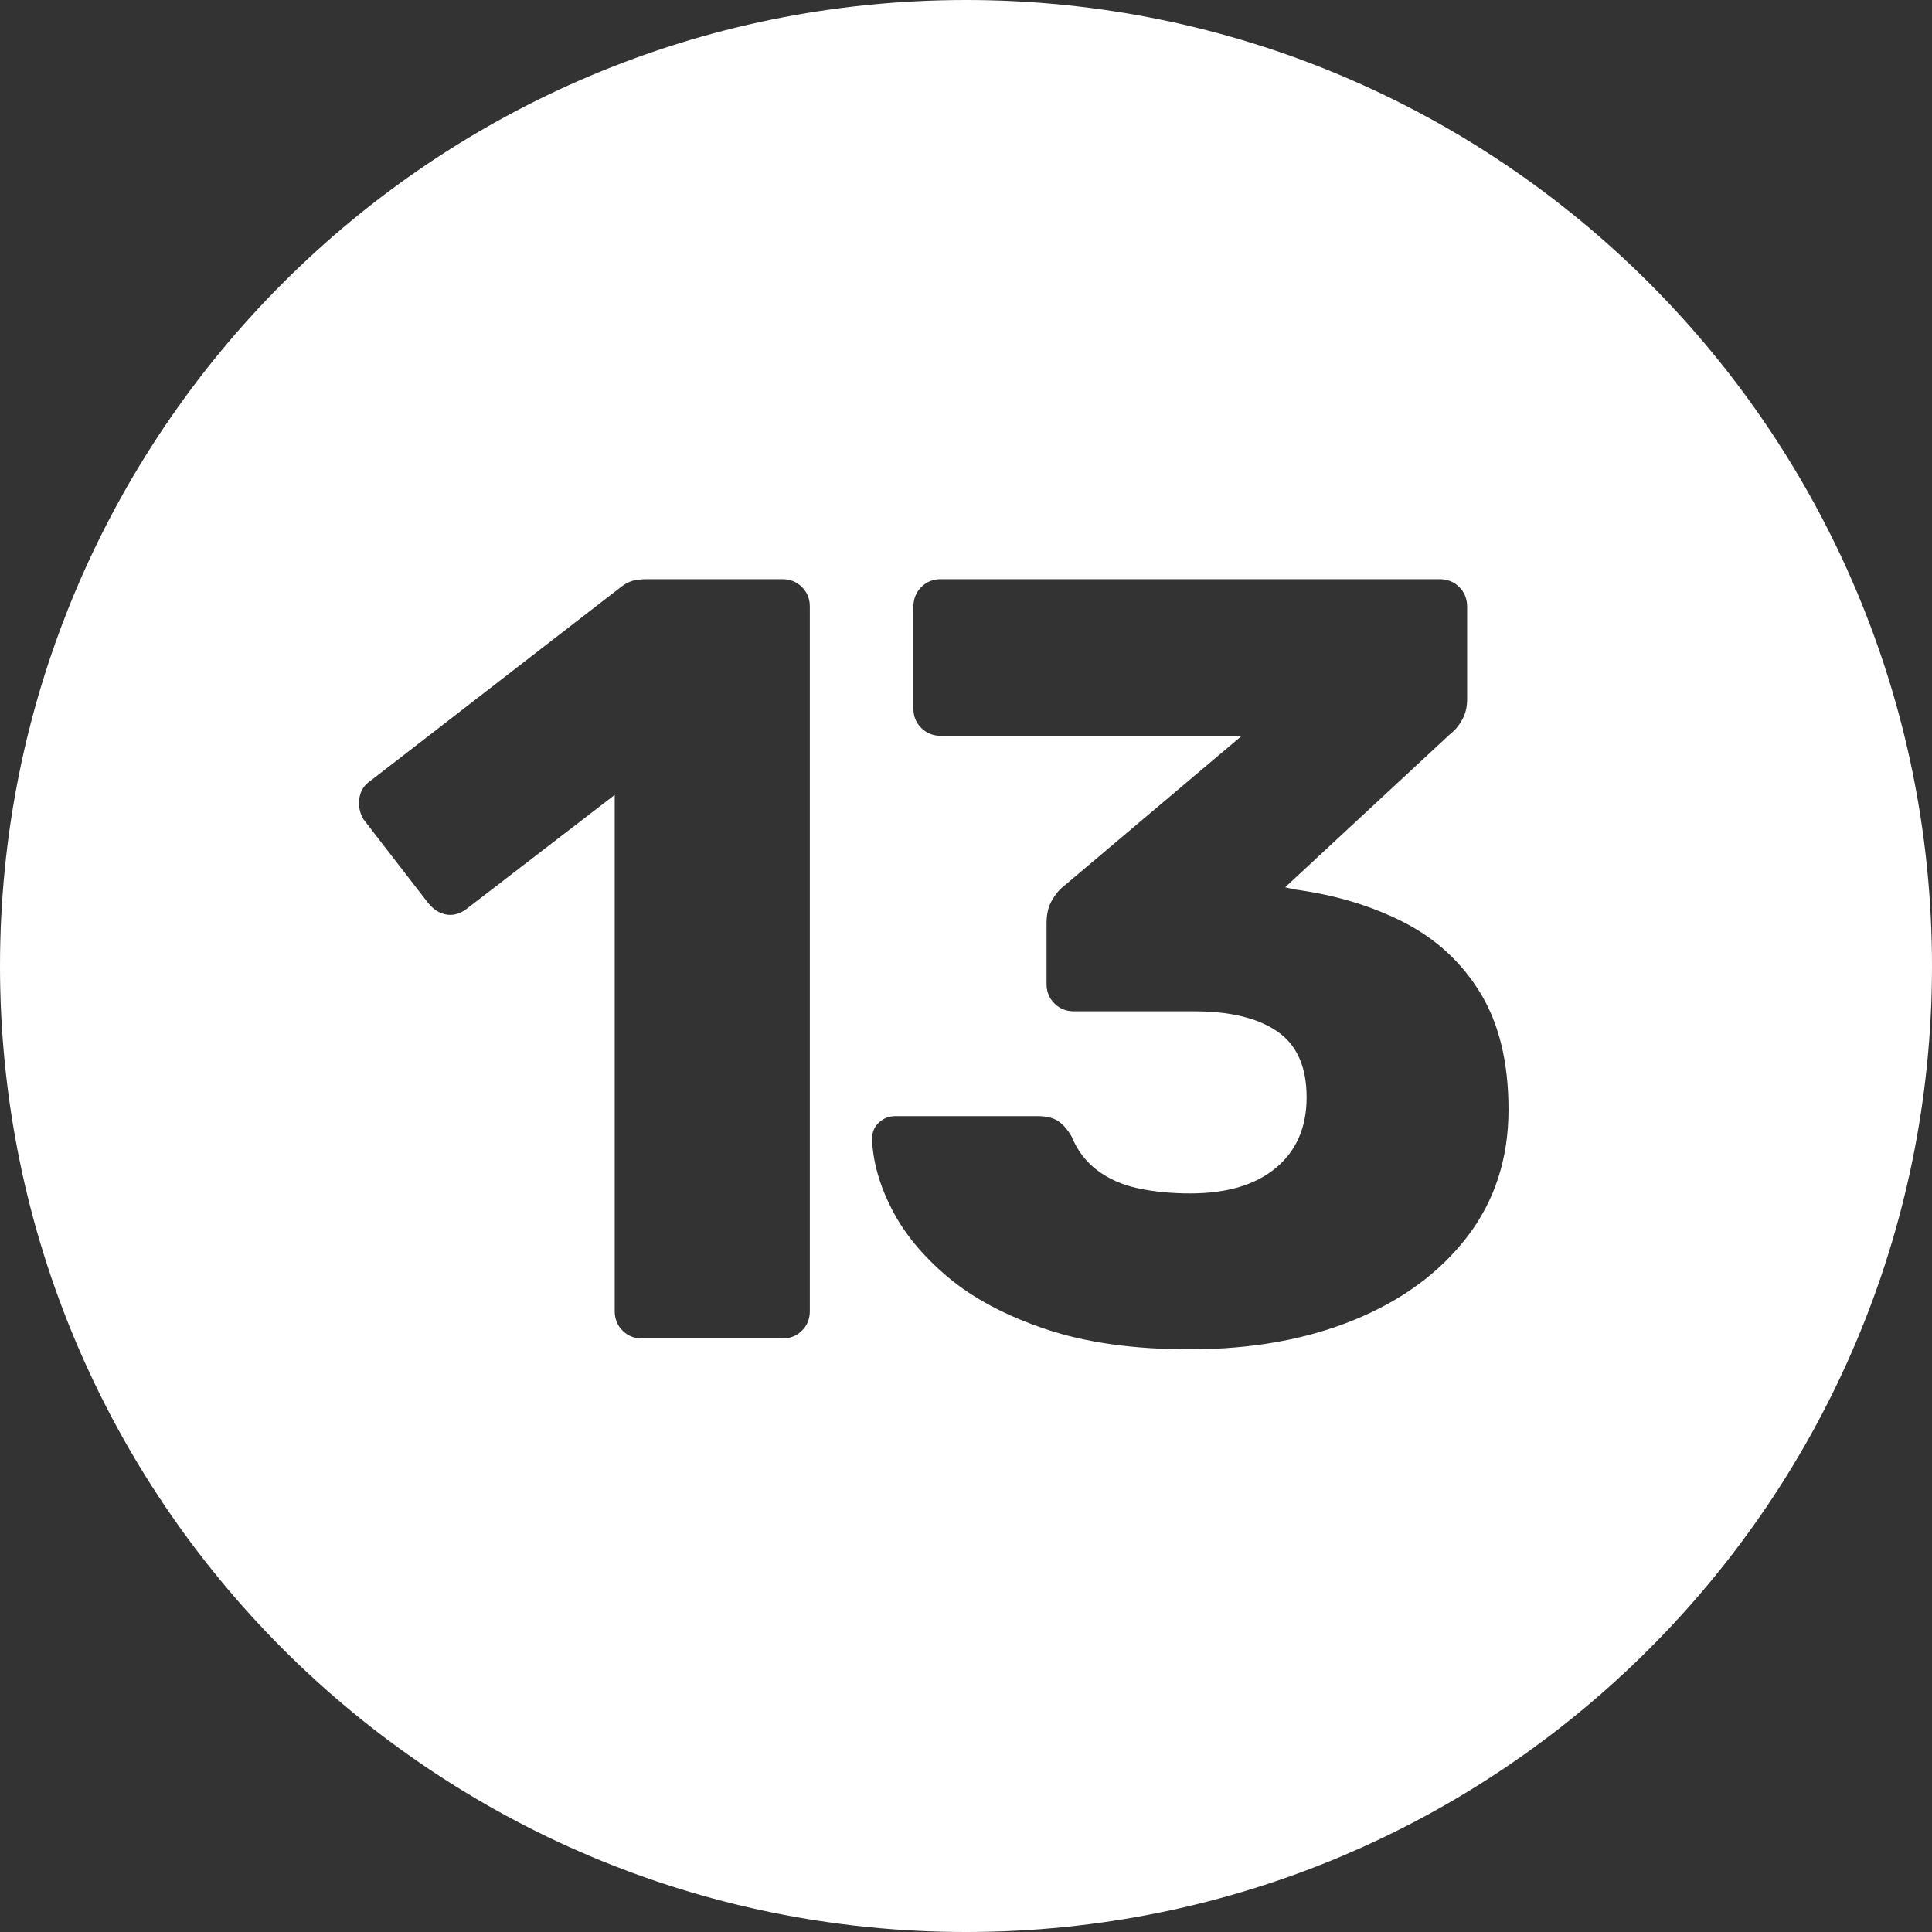 <?xml version="1.0" encoding="UTF-8"?>
<!-- Generated by Pixelmator Pro 3.4.3 -->
<svg width="472" height="472" viewBox="0 0 472 472" xmlns="http://www.w3.org/2000/svg">
    <rect x="0" y="0" width="472" height="472" fill="#333333" stroke="none"/>
    <path id="circle-13" fill="#ffffff" fill-rule="evenodd" stroke="none" d="M 236 472 C 105.661 472 0 366.339 0 236 C 0 105.661 105.661 0 236 0 C 366.339 0 472 105.661 472 236 C 472 366.339 366.339 472 236 472 Z M 290.627 329.65 C 305.688 329.65 319.065 327.264 330.758 322.494 C 342.451 317.724 351.671 310.957 358.418 302.189 C 365.164 293.422 368.537 283.044 368.537 271.053 C 368.537 259.658 366.269 250.21 361.73 242.713 C 357.192 235.216 350.953 229.43 343.014 225.355 C 335.075 221.281 326.059 218.583 315.967 217.258 L 313.98 216.76 L 354.326 179.295 C 355.408 178.478 356.363 177.34 357.191 175.883 C 358.02 174.425 358.434 172.727 358.434 170.783 L 358.434 148.258 C 358.434 146.314 357.793 144.703 356.512 143.422 C 355.231 142.141 353.619 141.5 351.676 141.5 L 229.809 141.5 C 227.932 141.5 226.353 142.141 225.072 143.422 C 223.791 144.703 223.15 146.314 223.15 148.258 L 223.15 173.102 C 223.15 174.979 223.791 176.557 225.072 177.838 C 226.353 179.119 227.932 179.76 229.809 179.76 L 303.381 179.76 L 259.887 216.494 C 258.849 217.267 257.889 218.416 257.006 219.939 C 256.123 221.463 255.68 223.32 255.68 225.506 L 255.68 240.412 C 255.68 242.289 256.321 243.868 257.602 245.148 C 258.882 246.429 260.461 247.07 262.338 247.07 L 291.787 247.07 C 300.532 247.07 307.289 248.709 312.059 251.988 C 316.829 255.268 319.213 260.628 319.213 268.07 C 319.213 275.402 316.717 281.15 311.727 285.312 C 306.736 289.475 299.759 291.557 290.793 291.557 C 286.089 291.557 281.811 291.136 277.957 290.297 C 274.103 289.458 270.791 287.984 268.02 285.875 C 265.248 283.766 263.167 281.012 261.775 277.611 C 260.737 275.845 259.611 274.58 258.396 273.818 C 257.182 273.056 255.537 272.676 253.461 272.676 L 218.779 272.676 C 217.189 272.676 215.836 273.199 214.721 274.248 C 213.605 275.297 213.049 276.617 213.049 278.207 C 213.225 283.706 214.826 289.425 217.852 295.365 C 220.877 301.306 225.47 306.866 231.631 312.045 C 237.792 317.223 245.753 321.451 255.514 324.73 C 265.275 328.01 276.979 329.65 290.627 329.65 Z M 156.836 327 L 191.186 327 C 193.063 327 194.641 326.359 195.922 325.078 C 197.203 323.797 197.844 322.219 197.844 320.342 L 197.844 148.158 C 197.844 146.281 197.203 144.703 195.922 143.422 C 194.641 142.141 193.063 141.5 191.186 141.5 L 157.994 141.5 C 156.757 141.5 155.664 141.616 154.715 141.848 C 153.765 142.08 152.783 142.583 151.768 143.355 L 90.684 190.625 C 89.049 191.685 88.09 193.13 87.803 194.963 C 87.516 196.796 87.847 198.53 88.797 200.164 L 104.465 220.438 C 105.746 222.072 107.219 223.06 108.887 223.402 C 110.554 223.745 112.204 223.331 113.838 222.16 L 150.178 194.201 L 150.178 320.342 C 150.178 322.219 150.817 323.797 152.098 325.078 C 153.378 326.359 154.959 327 156.836 327 Z"/>
</svg>
